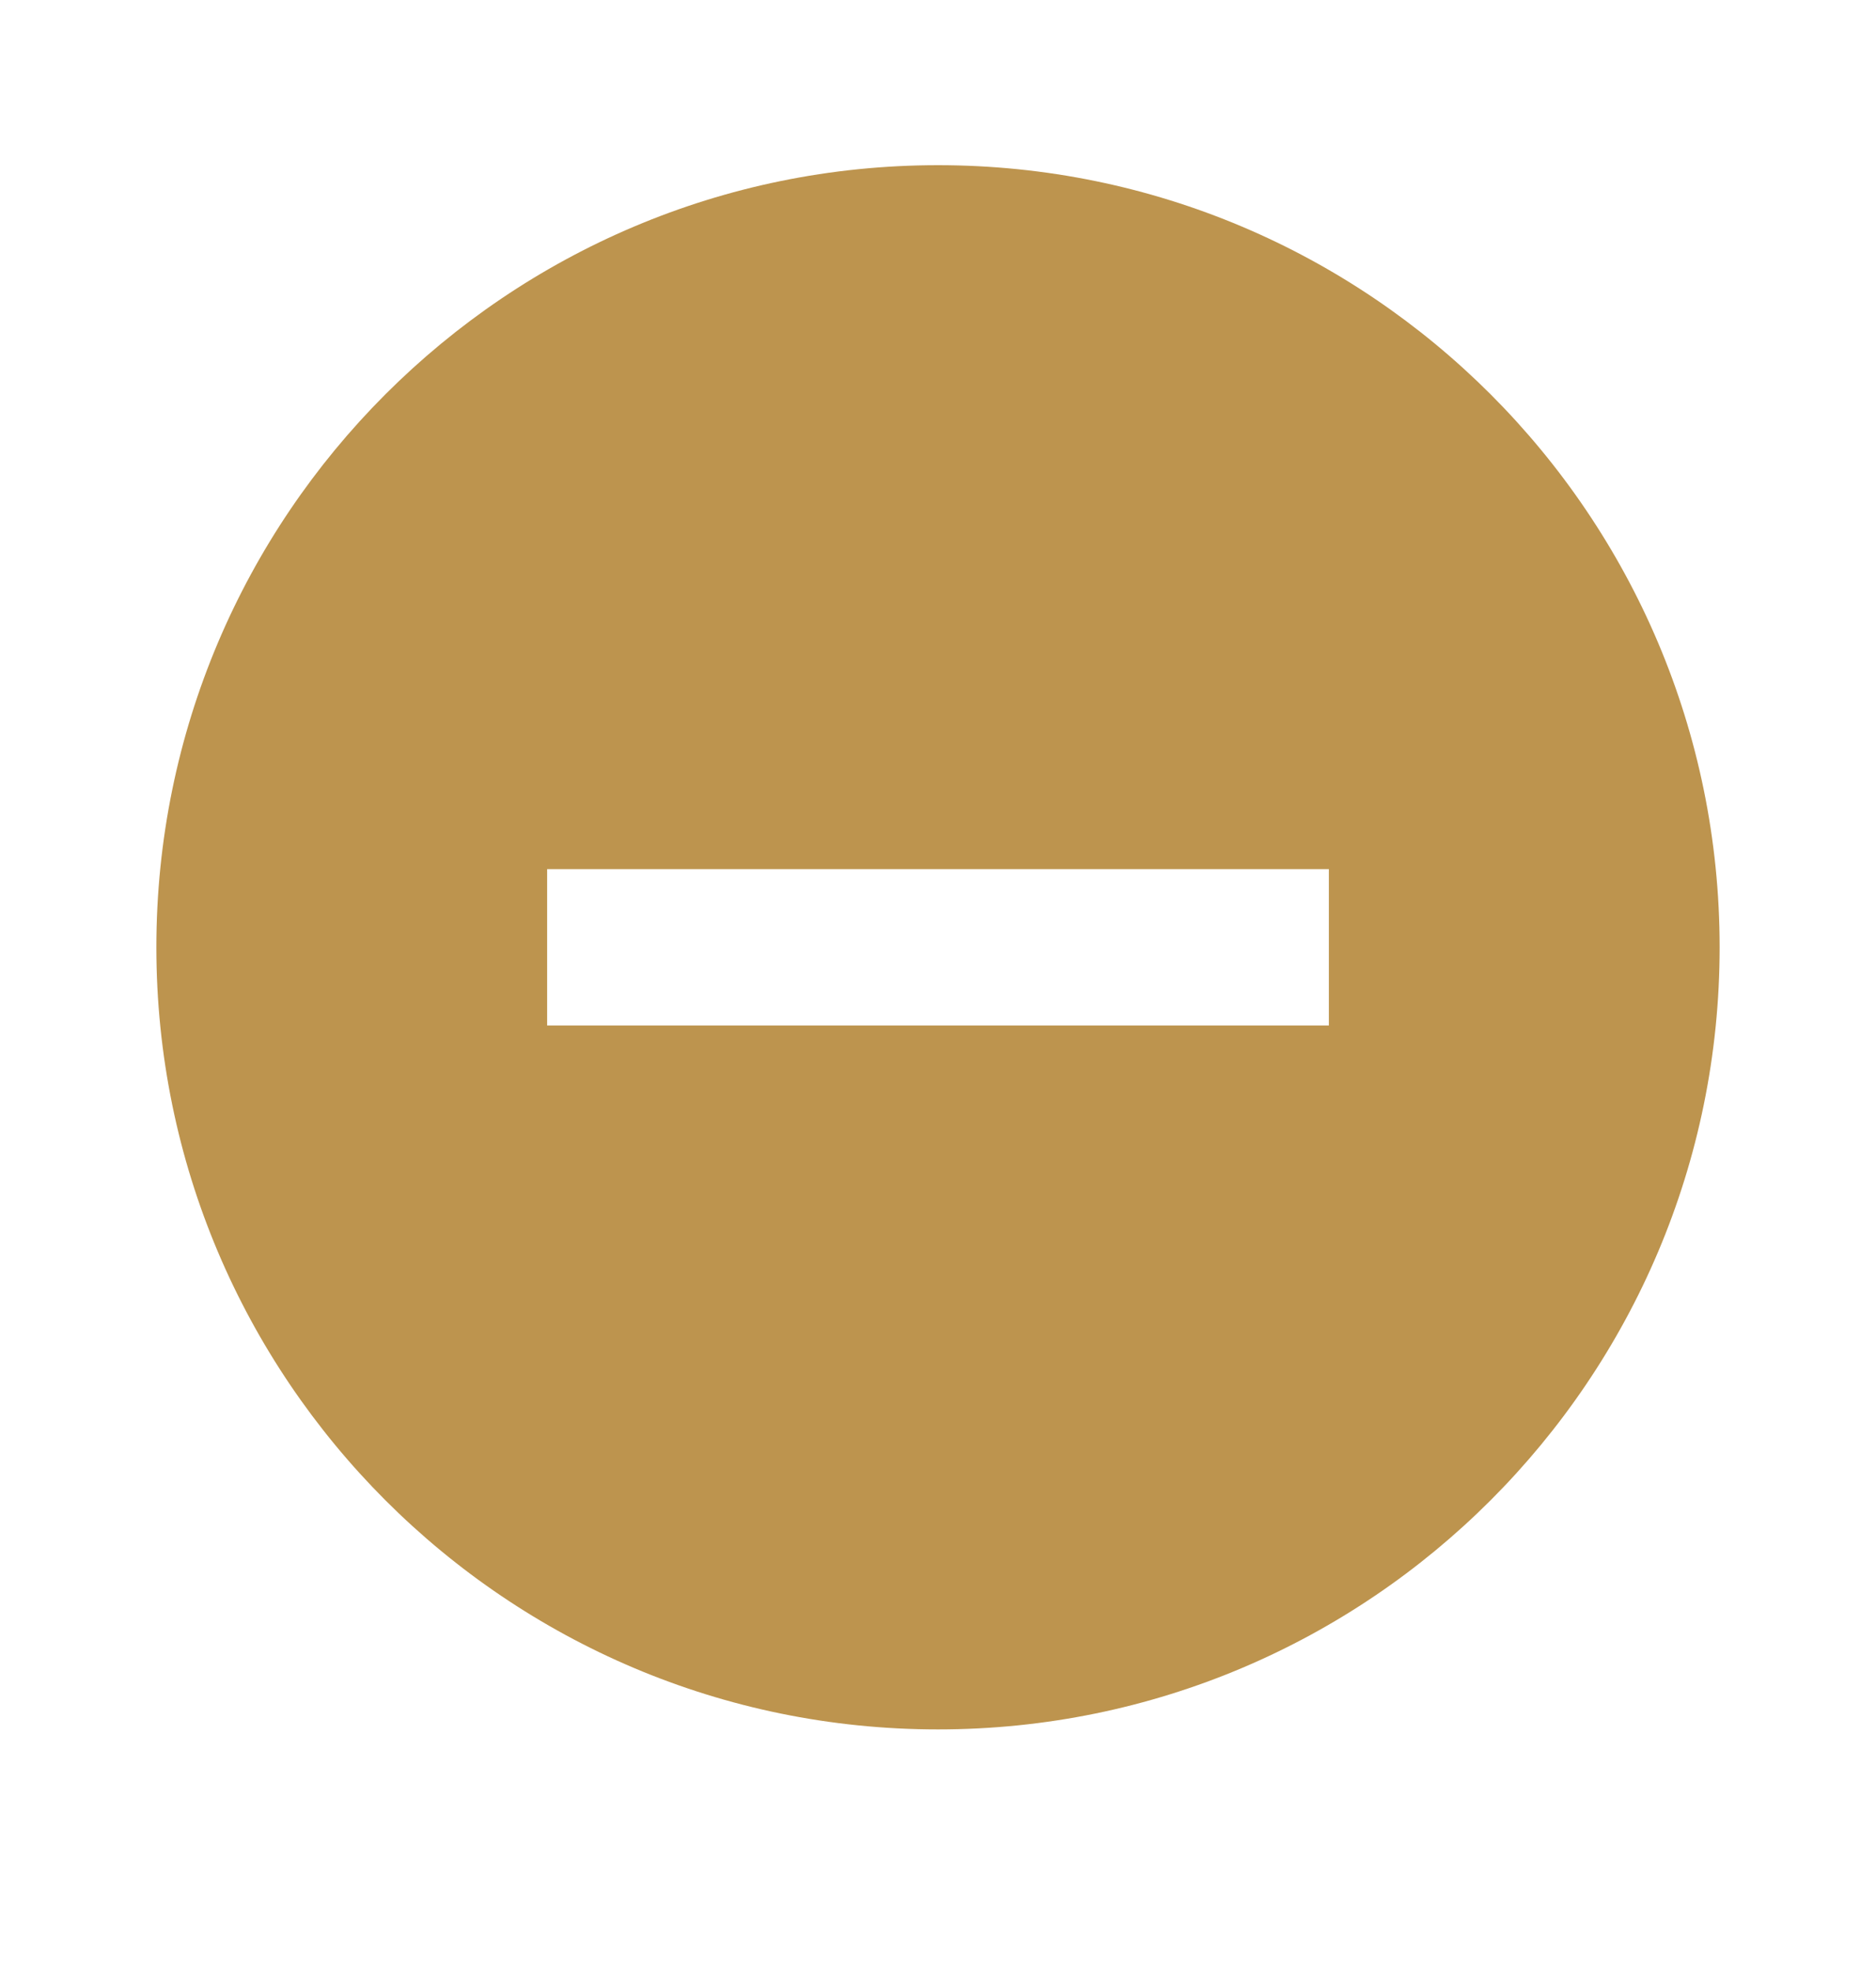 <svg width="20" height="21" viewBox="0 0 20 21" fill="none" xmlns="http://www.w3.org/2000/svg">
<path d="M10 1.76C5.4 1.76 1.667 5.493 1.667 10.093C1.667 14.693 5.4 18.426 10 18.426C14.6 18.426 18.333 14.693 18.333 10.093C18.333 5.493 14.6 1.76 10 1.76ZM14.167 10.926H5.833V9.26H14.167V10.926Z" fill="#BD944E"/>
</svg>
